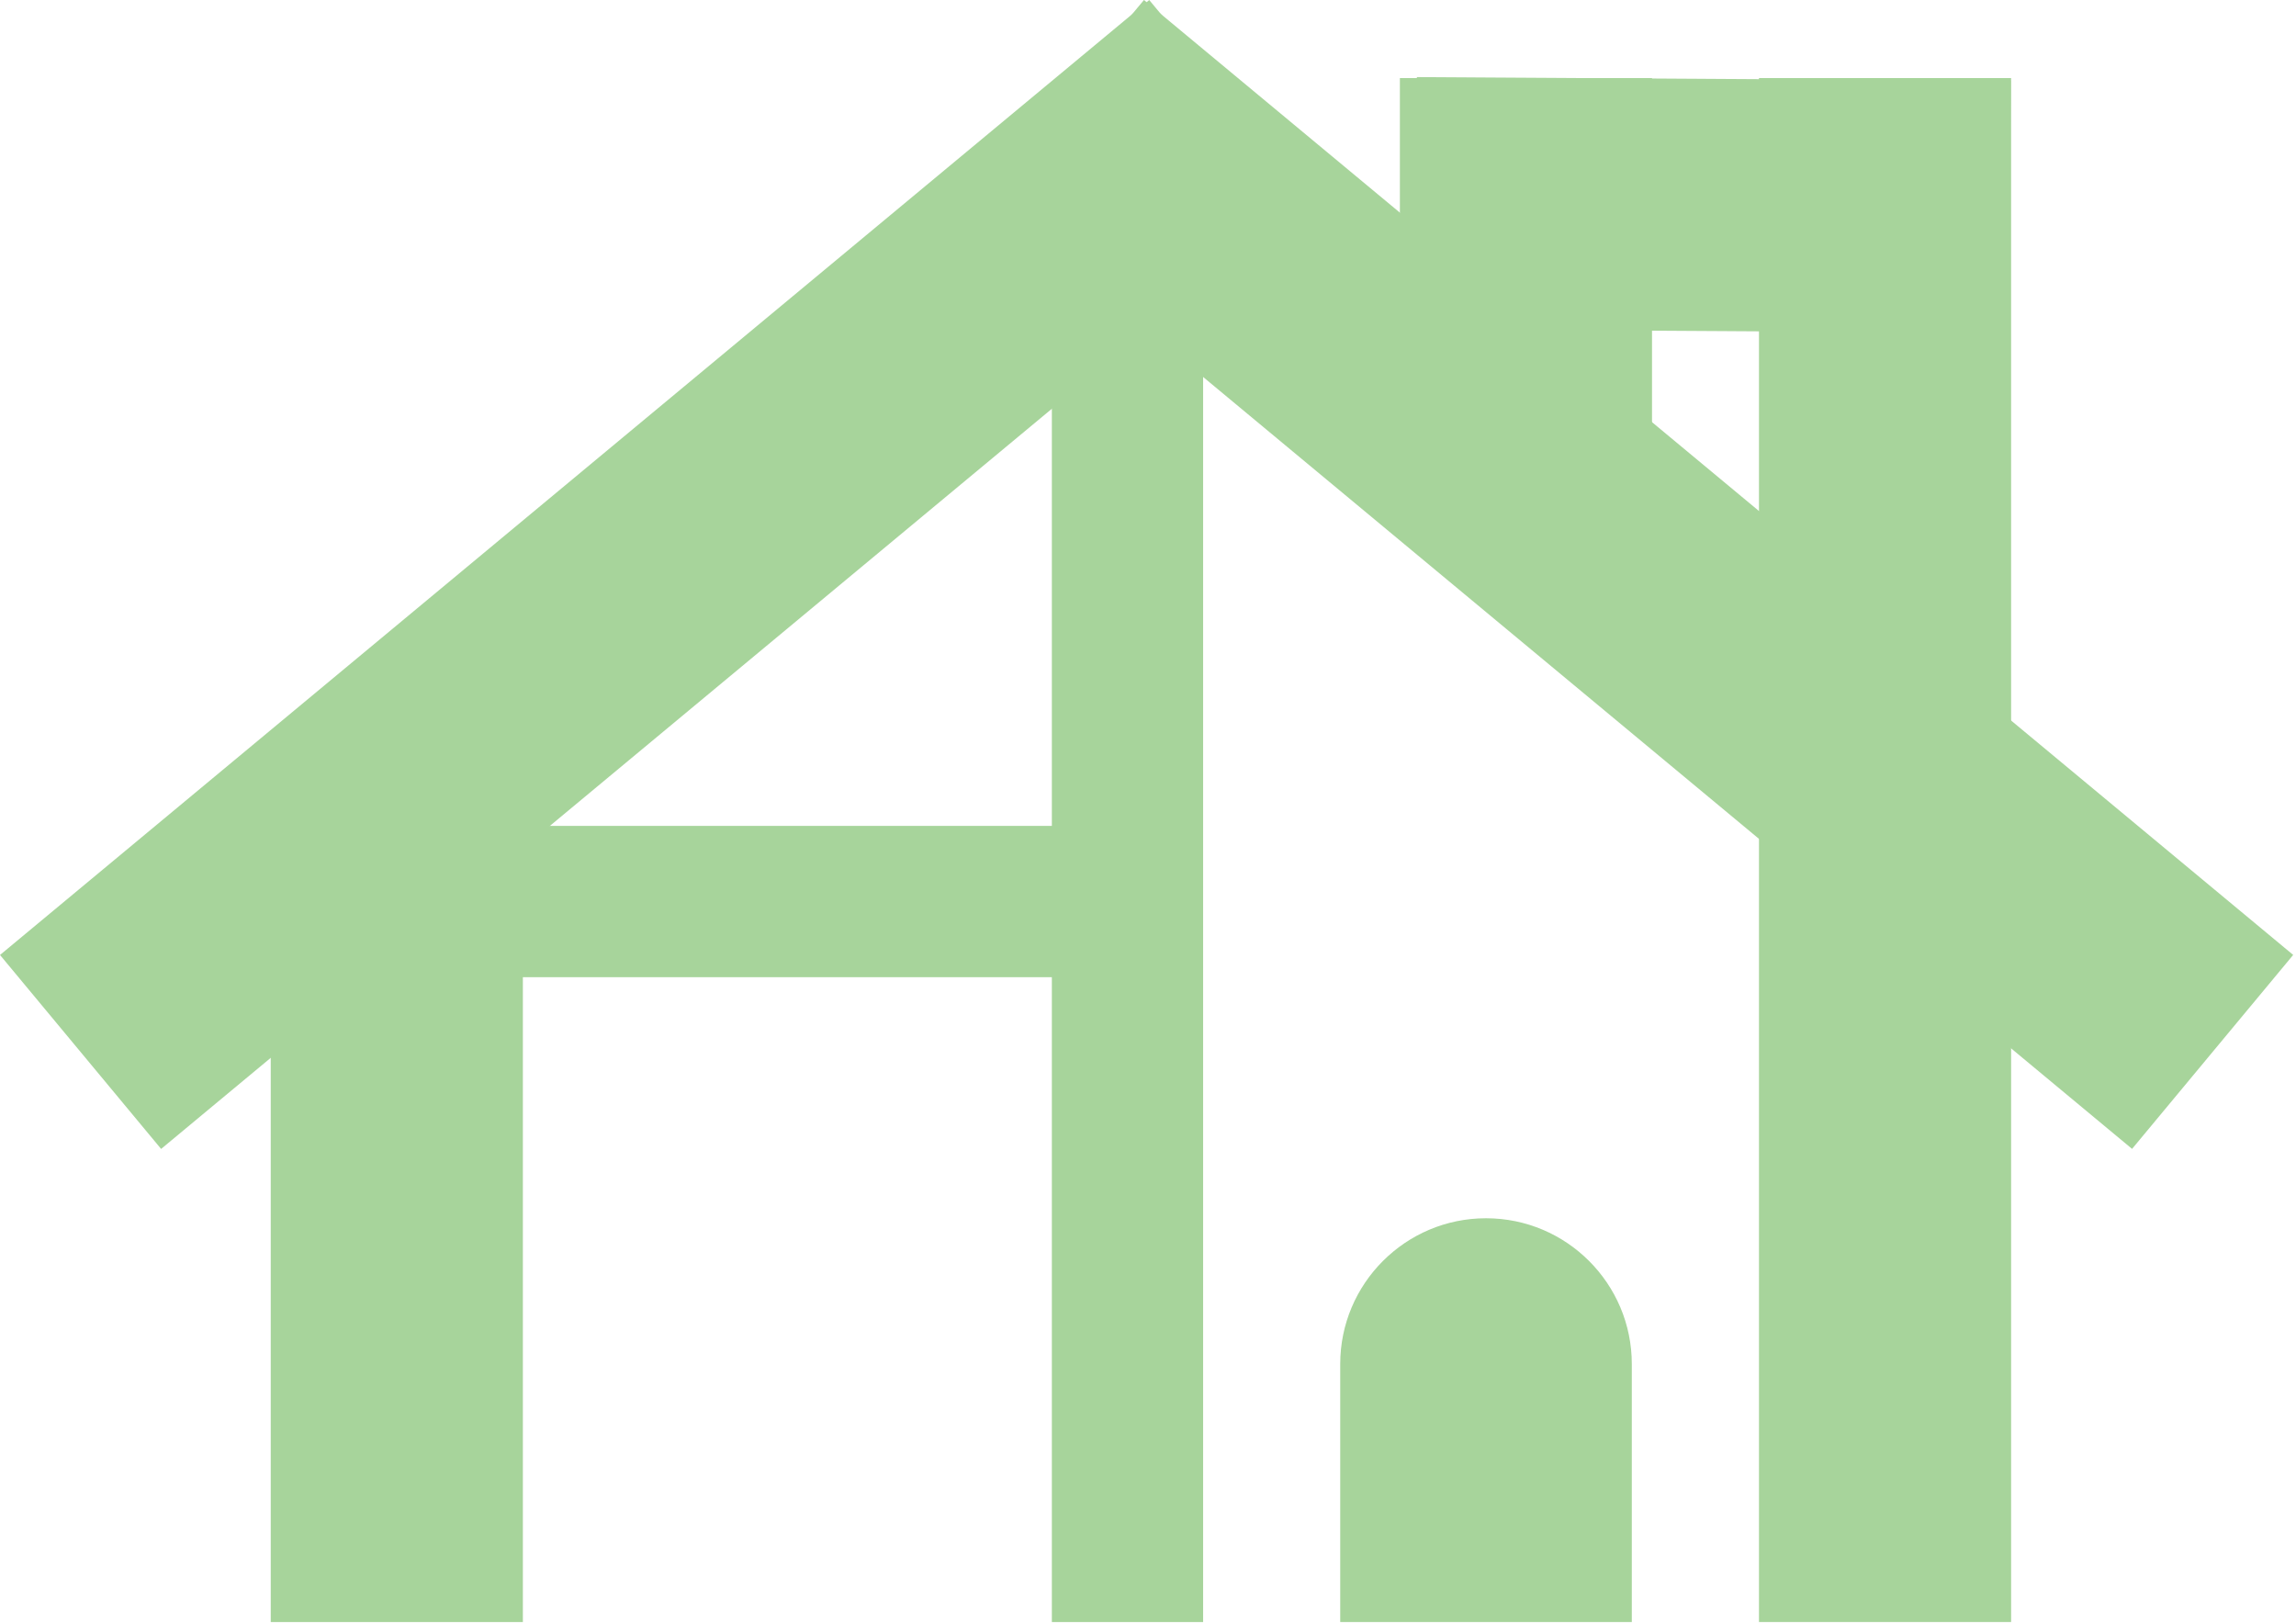 <svg width="683" height="483" viewBox="0 0 683 483" fill="none" xmlns="http://www.w3.org/2000/svg">
<path d="M155.54 242.24H80.54V482.44H155.54V242.24Z" fill="#A7D49B"/>
<path d="M598.25 23.22H523.25V482.43H598.25V23.22Z" fill="#A7D49B"/>
<path d="M340.294 -0.008L292.367 57.68L634.235 341.706L682.163 284.018L340.294 -0.008Z" fill="#A7D49B"/>
<path d="M341.868 0.006L0 284.032L47.928 341.72L389.796 57.694L341.868 0.006Z" fill="#A7D49B"/>
<path d="M491.43 23.22H416.43V143.32H491.43V23.22Z" fill="#A7D49B"/>
<path d="M421.483 22.933L421.024 97.932L597.661 99.011L598.119 24.012L421.483 22.933Z" fill="#A7D49B"/>
<path d="M357.9 75.95H312.9V482.44H357.9V75.95Z" fill="#A7D49B"/>
<path d="M342.84 245.64H128.97V290.64H342.84V245.64Z" fill="#A7D49B"/>
<path d="M442.05 362.34C465.99 362.34 485.42 381.77 485.42 405.71V482.44H398.68V405.71C398.68 381.77 418.11 362.34 442.05 362.34Z" fill="#A7D49B"/>
</svg>
